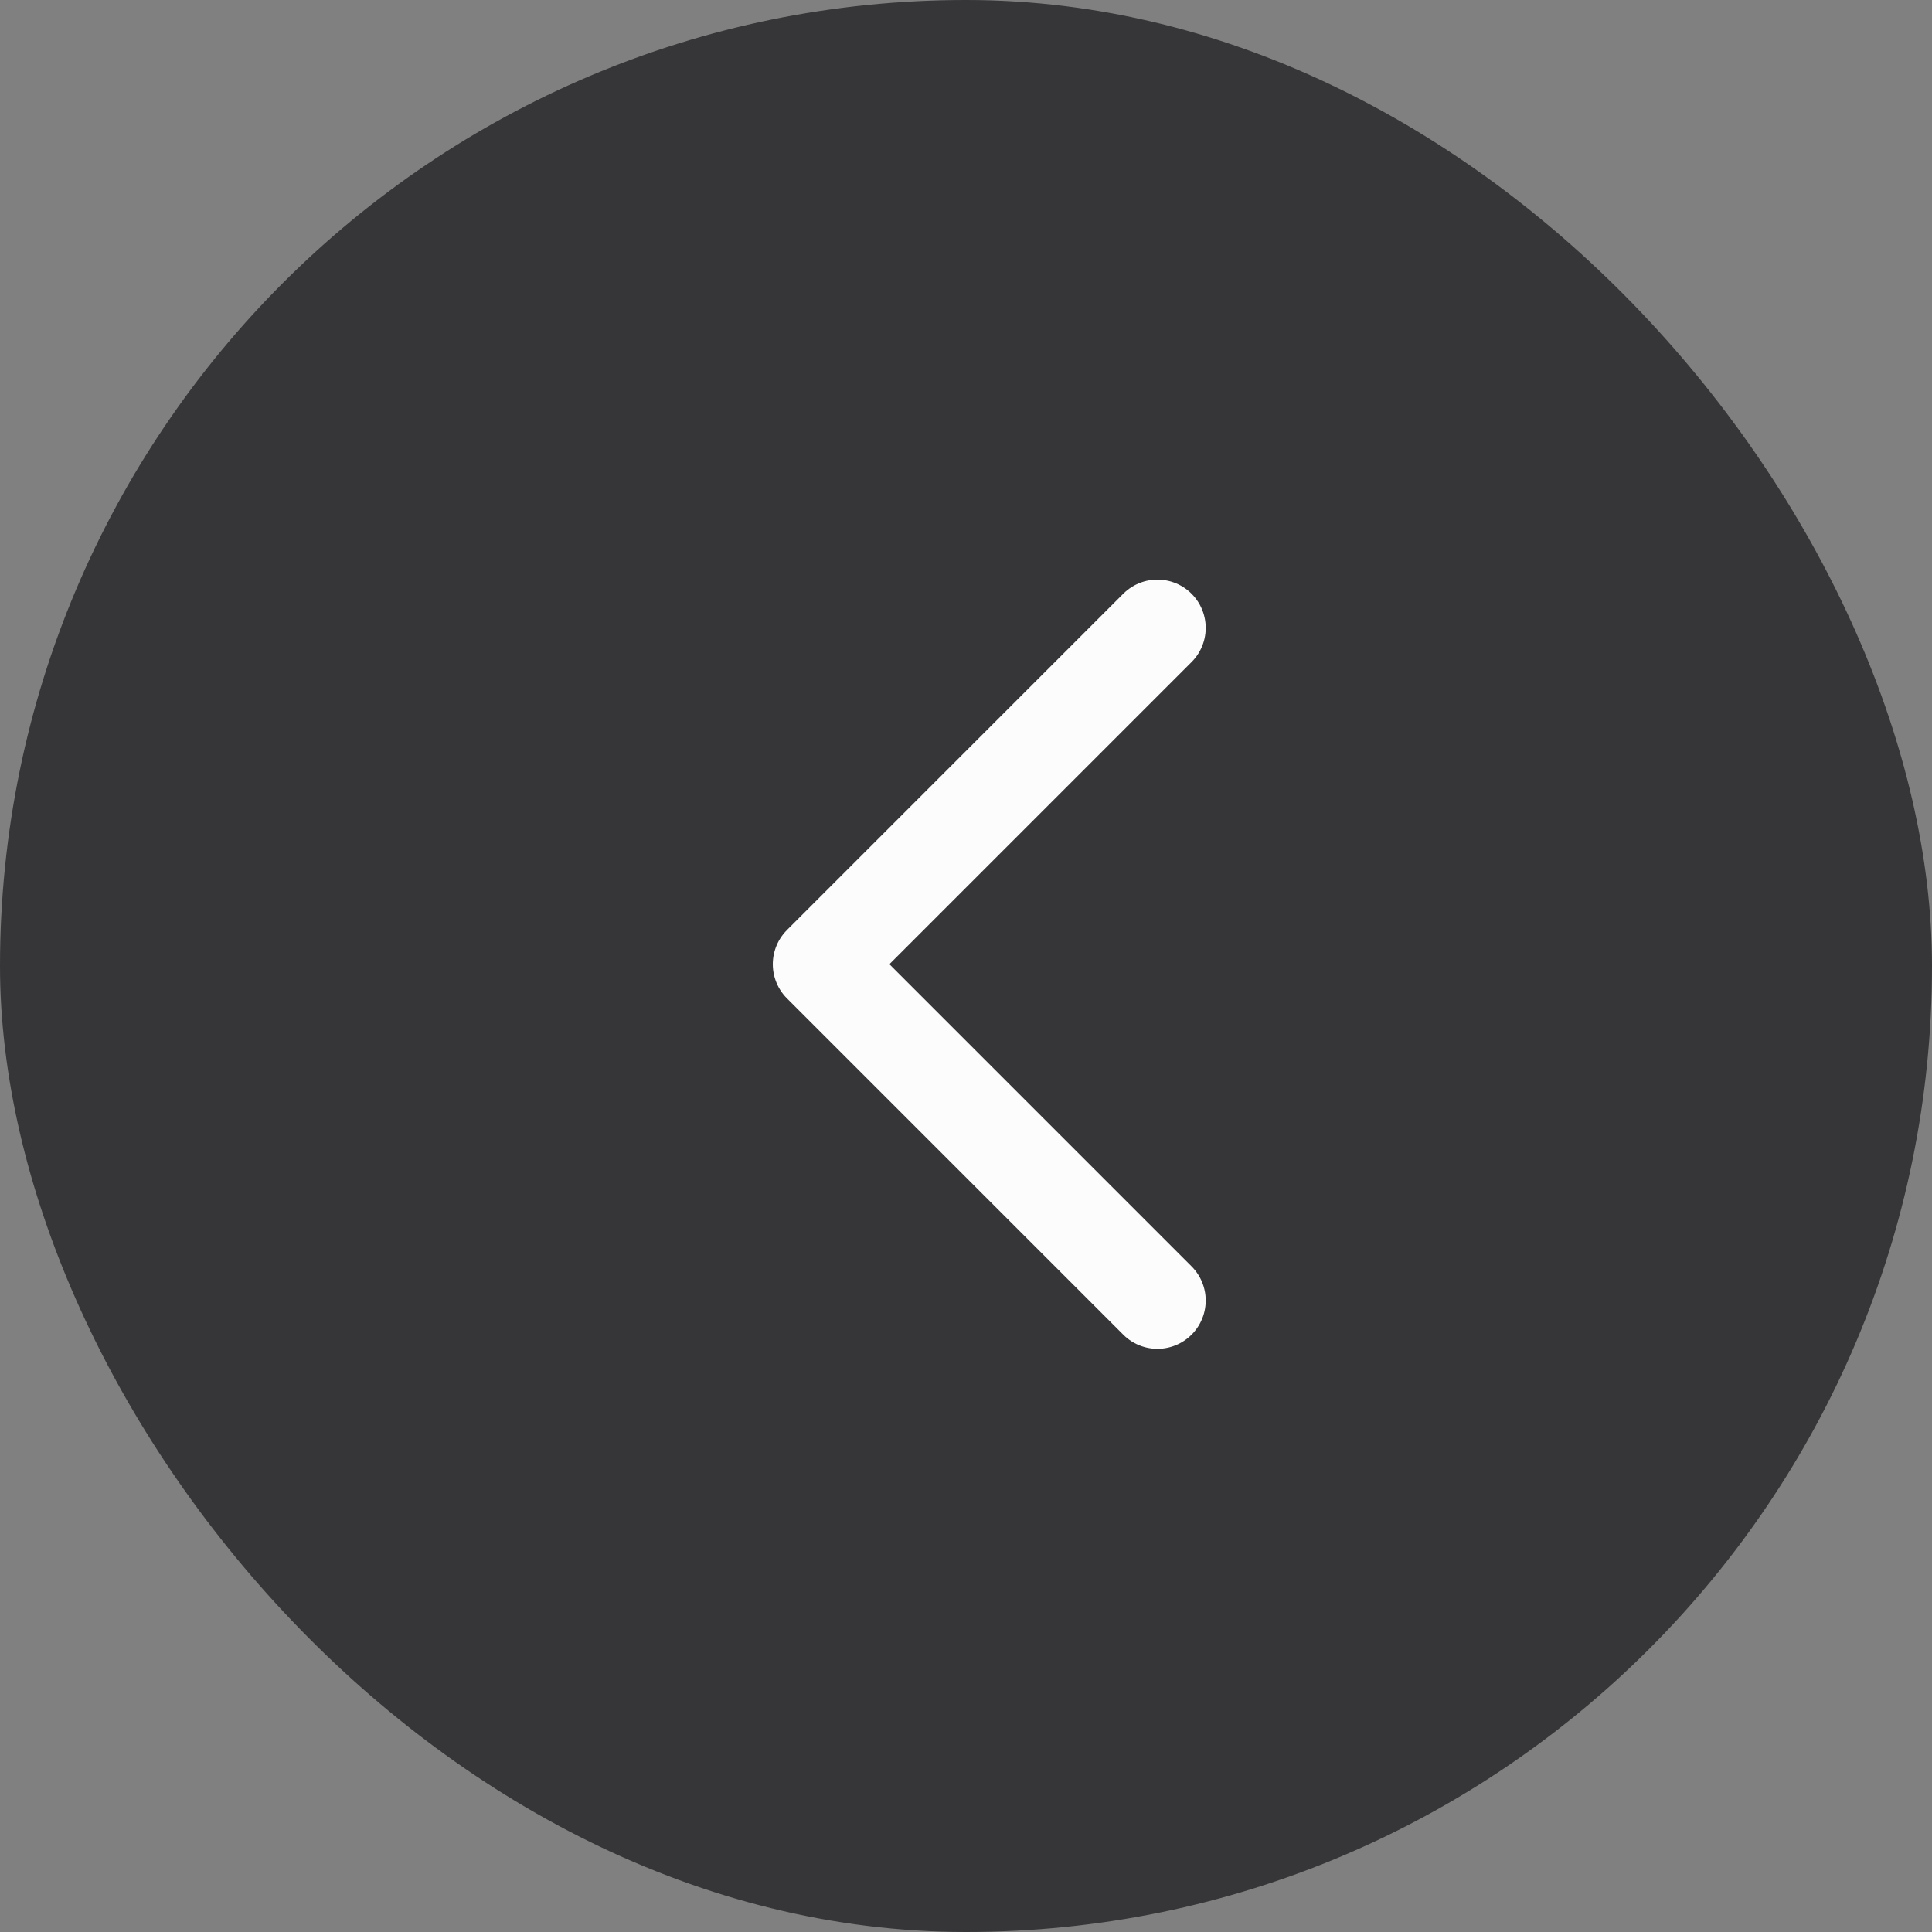 <svg width="40" height="40" viewBox="0 0 40 40" fill="none" xmlns="http://www.w3.org/2000/svg">
<rect x="0" y="0" width="40" height="40" fill="#808080" stroke="none"/>
<rect width="40" height="40" rx="20" fill="#363537"/>
<path d="M23.963 13L17 19.963L23.963 26.926" stroke="#FCFCFC" stroke-width="2" stroke-linecap="round" stroke-linejoin="round"/>
</svg>
